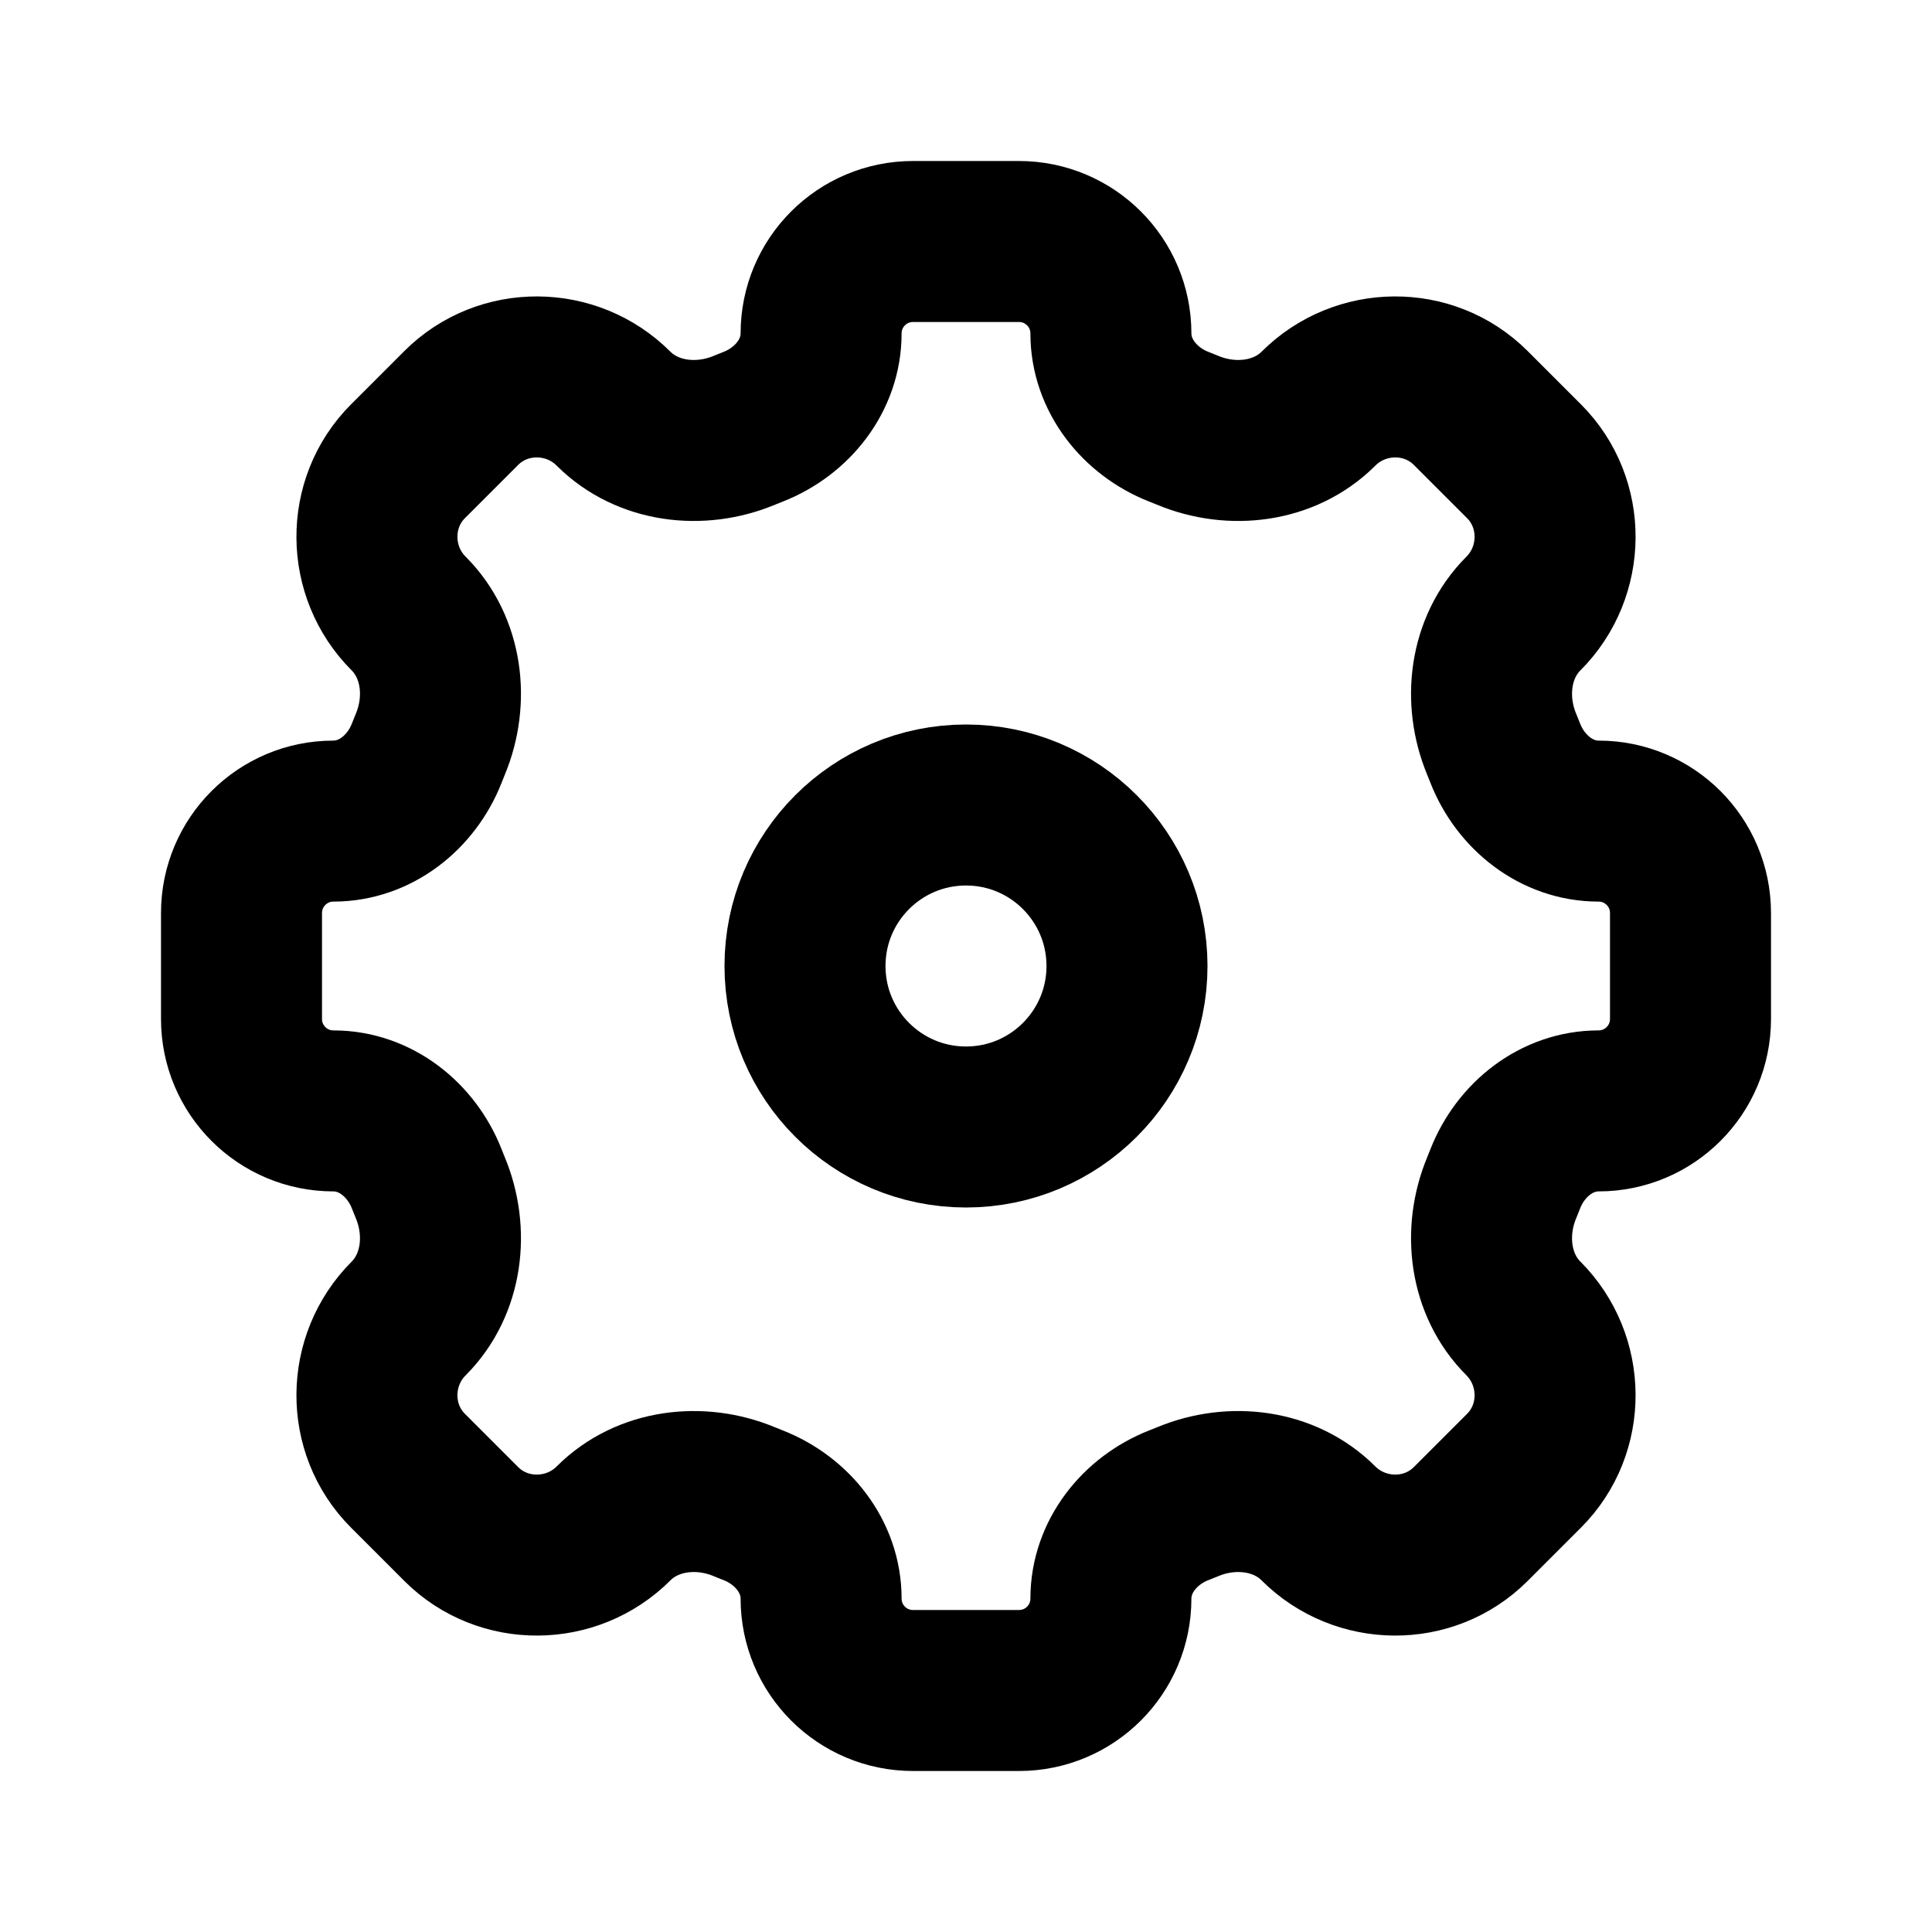 <svg width="24" height="24" viewBox="0 0 24 24" fill="none" xmlns="http://www.w3.org/2000/svg">
<path d="M10.2 4.142C10.2 3.511 10.711 3 11.342 3H12.658C13.289 3 13.8 3.511 13.8 4.142V4.142C13.8 4.663 14.157 5.109 14.641 5.3C14.68 5.315 14.718 5.33 14.756 5.346C15.304 5.574 15.958 5.496 16.378 5.077V5.077C16.898 4.557 17.749 4.548 18.269 5.067L18.933 5.731C19.452 6.251 19.443 7.103 18.924 7.622V7.622C18.504 8.042 18.426 8.696 18.654 9.244C18.669 9.282 18.685 9.32 18.7 9.359C18.891 9.843 19.337 10.2 19.858 10.2V10.2C20.489 10.2 21 10.711 21 11.342V12.658C21 13.289 20.489 13.8 19.858 13.8V13.8C19.337 13.8 18.891 14.157 18.7 14.641C18.685 14.68 18.669 14.718 18.654 14.756C18.426 15.304 18.504 15.958 18.924 16.378V16.378C19.443 16.898 19.452 17.749 18.933 18.269L18.269 18.933C17.749 19.452 16.898 19.443 16.378 18.924V18.924C15.958 18.504 15.304 18.426 14.756 18.654C14.718 18.669 14.68 18.685 14.641 18.7C14.157 18.891 13.8 19.337 13.8 19.858V19.858C13.8 20.489 13.289 21 12.658 21H11.342C10.711 21 10.2 20.489 10.2 19.858V19.858C10.2 19.337 9.843 18.891 9.359 18.7C9.32 18.685 9.282 18.669 9.244 18.654C8.696 18.426 8.042 18.504 7.622 18.924V18.924C7.103 19.443 6.251 19.452 5.731 18.933L5.067 18.269C4.548 17.749 4.557 16.898 5.077 16.378V16.378C5.496 15.958 5.574 15.304 5.346 14.756C5.33 14.718 5.315 14.68 5.3 14.641C5.109 14.157 4.663 13.8 4.142 13.8V13.8C3.511 13.8 3 13.289 3 12.658L3 11.342C3 10.711 3.511 10.2 4.142 10.2V10.2C4.663 10.2 5.109 9.843 5.3 9.359C5.315 9.32 5.33 9.282 5.346 9.244C5.574 8.696 5.496 8.042 5.077 7.622V7.622C4.557 7.103 4.548 6.251 5.067 5.731L5.731 5.067C6.251 4.548 7.103 4.557 7.622 5.077V5.077C8.042 5.496 8.696 5.574 9.244 5.346C9.282 5.33 9.32 5.315 9.359 5.3C9.843 5.109 10.2 4.663 10.2 4.142V4.142Z" stroke="black" stroke-width="2"/>
<circle cx="12" cy="12" r="2" stroke="black" stroke-width="2"/>
</svg>

